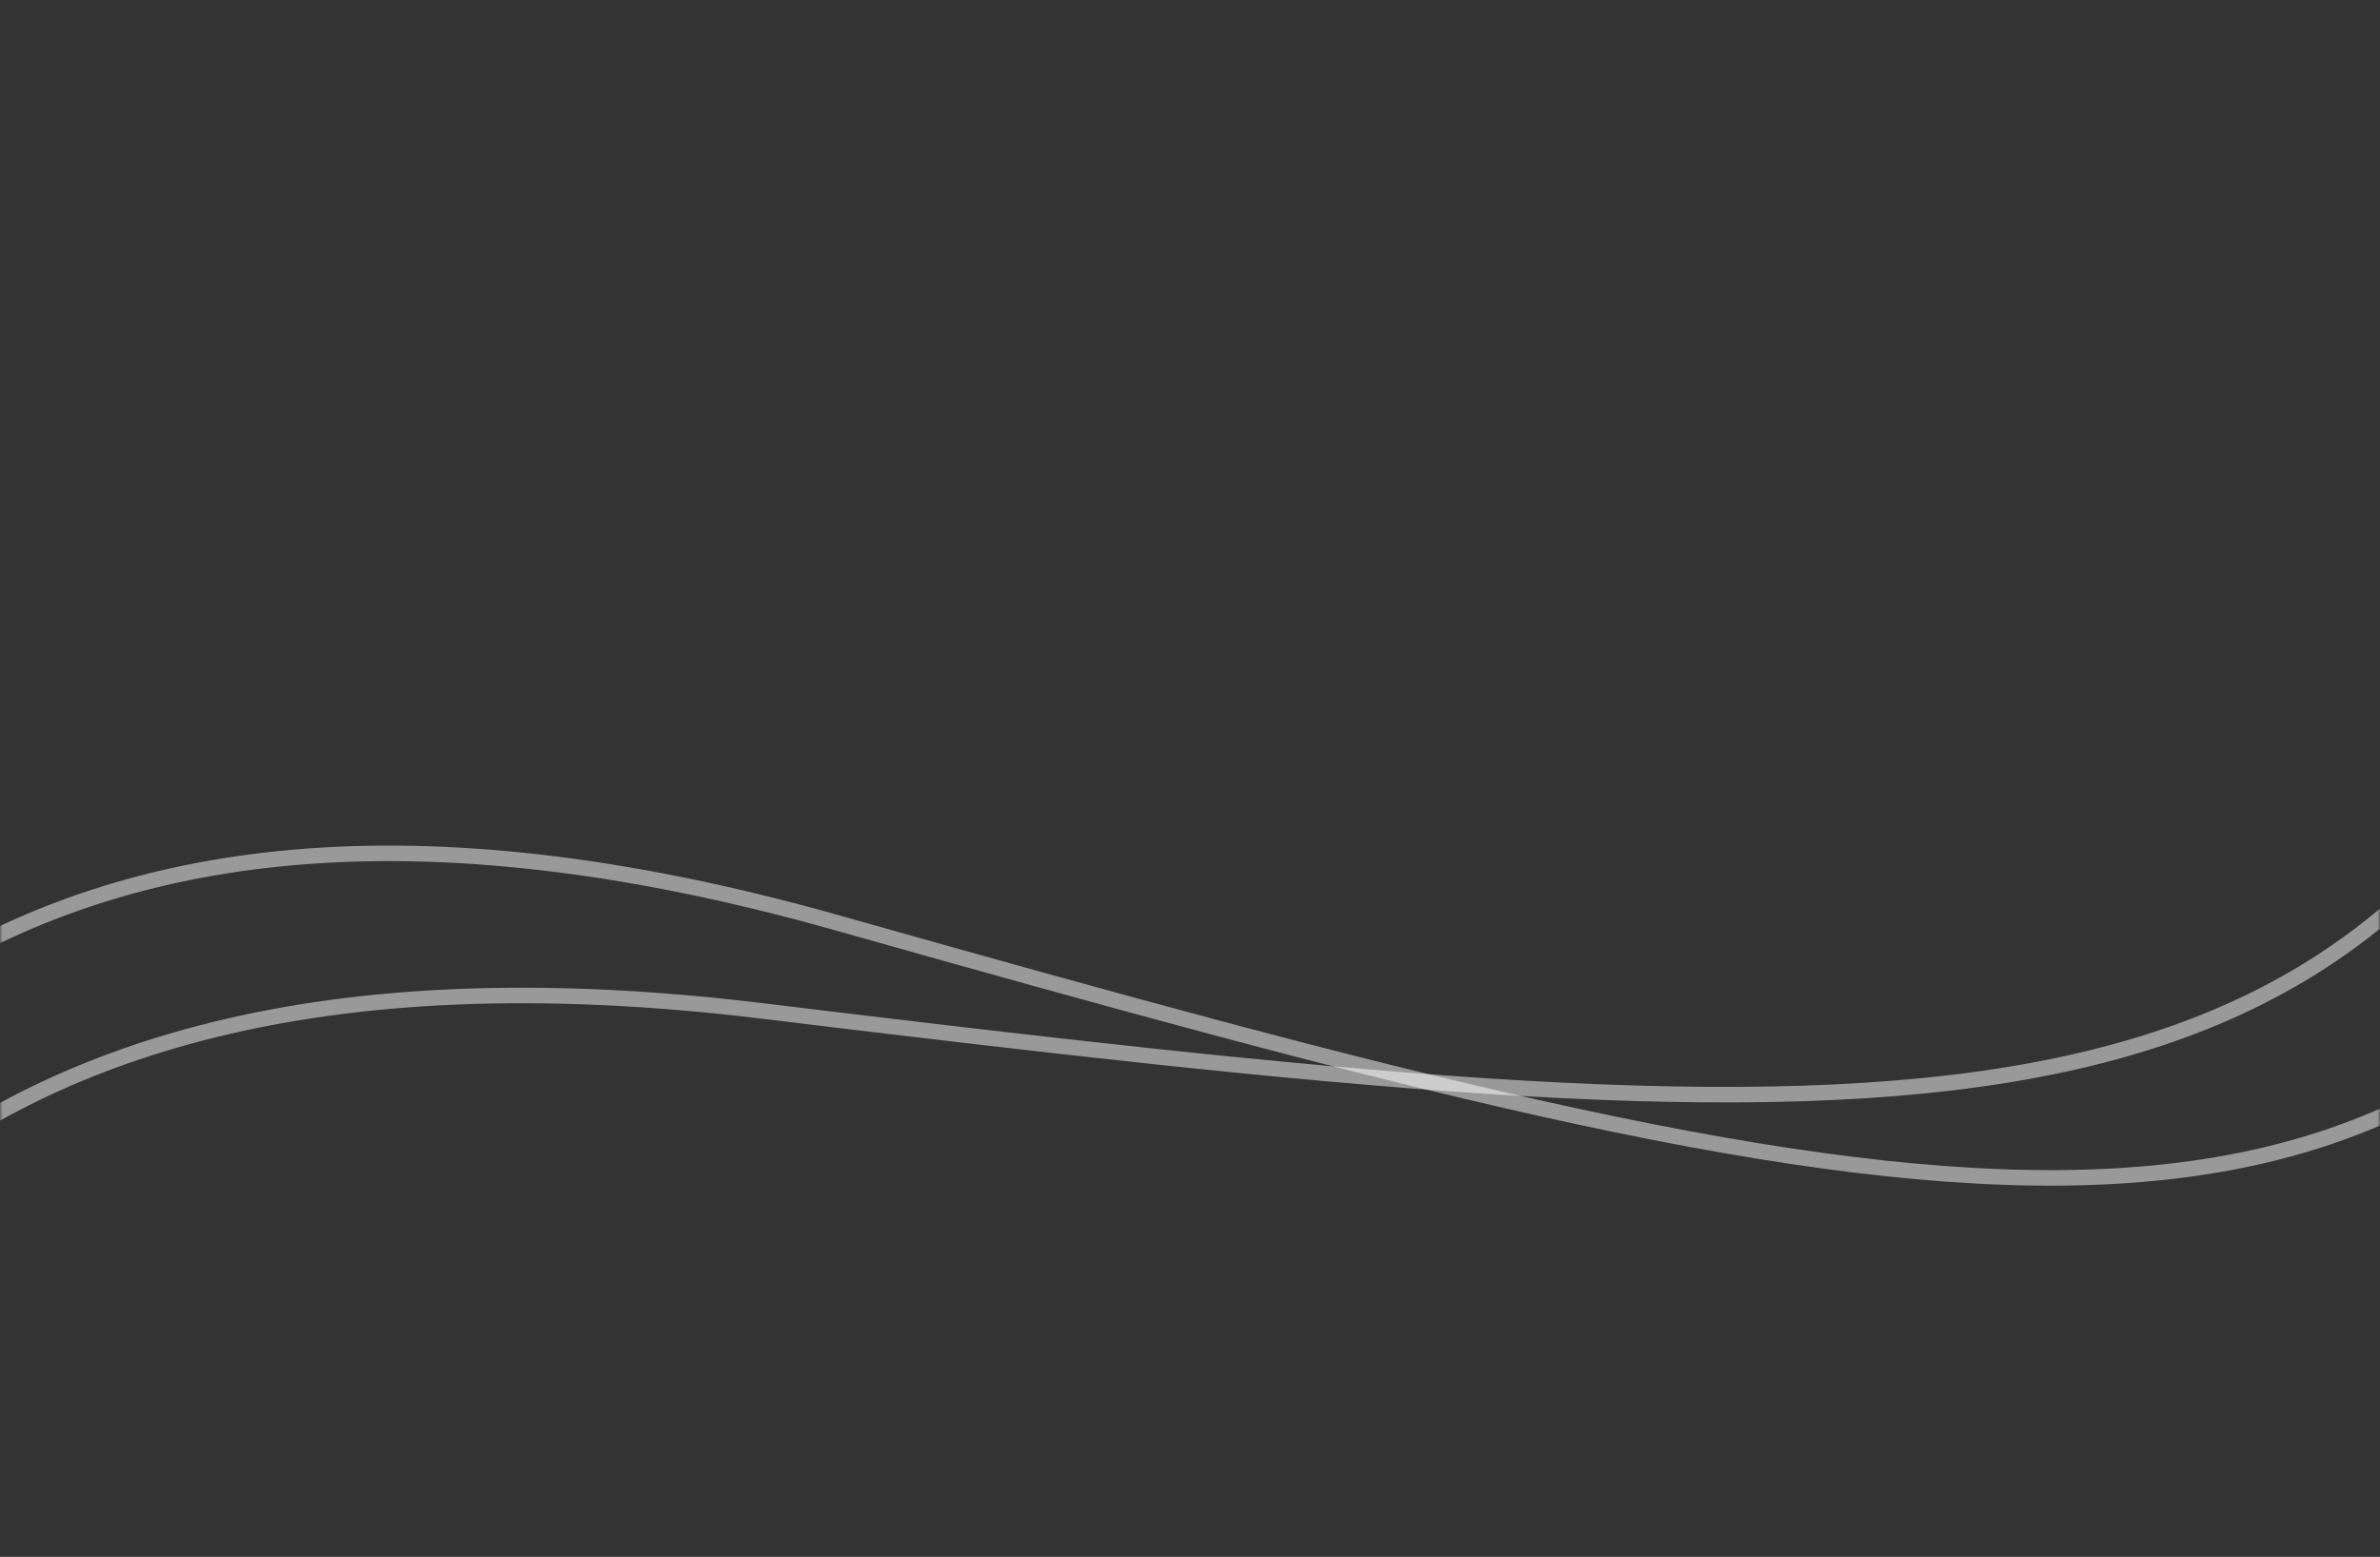 <svg width="460" height="301" viewBox="0 0 460 301" fill="none" xmlns="http://www.w3.org/2000/svg">
<rect x="0" y="0" width="460" height="301" fill="#333333" stroke="none"/>
<mask id="mask0_513_507" style="mask-type:alpha" maskUnits="userSpaceOnUse" x="0" y="0" width="460" height="301">
<rect width="460" height="301" rx="20" fill="url(#paint0_linear_513_507)"/>
</mask>
<g mask="url(#mask0_513_507)">
<g style="mix-blend-mode:overlay" opacity="0.5">
<path d="M-89.5 265.499C-51.833 221.166 -6.4 130.868 162 178.468C372.5 237.968 460 258.468 527.5 153.968" stroke="white" stroke-width="3"/>
</g>
<g style="mix-blend-mode:overlay" opacity="0.5">
<path d="M-87.84 320.136C-57.443 270.535 -26.444 174.322 147.275 195.445C364.423 221.848 454.035 228.641 504.653 115" stroke="white" stroke-width="3"/>
</g>
</g>
<defs>
<linearGradient id="paint0_linear_513_507" x1="220.5" y1="-166.5" x2="207.5" y2="393.5" gradientUnits="userSpaceOnUse">
<stop offset="0.422" stop-color="#EB6A2B"/>
<stop offset="1" stop-color="#FF0000"/>
</linearGradient>
</defs>
</svg>
